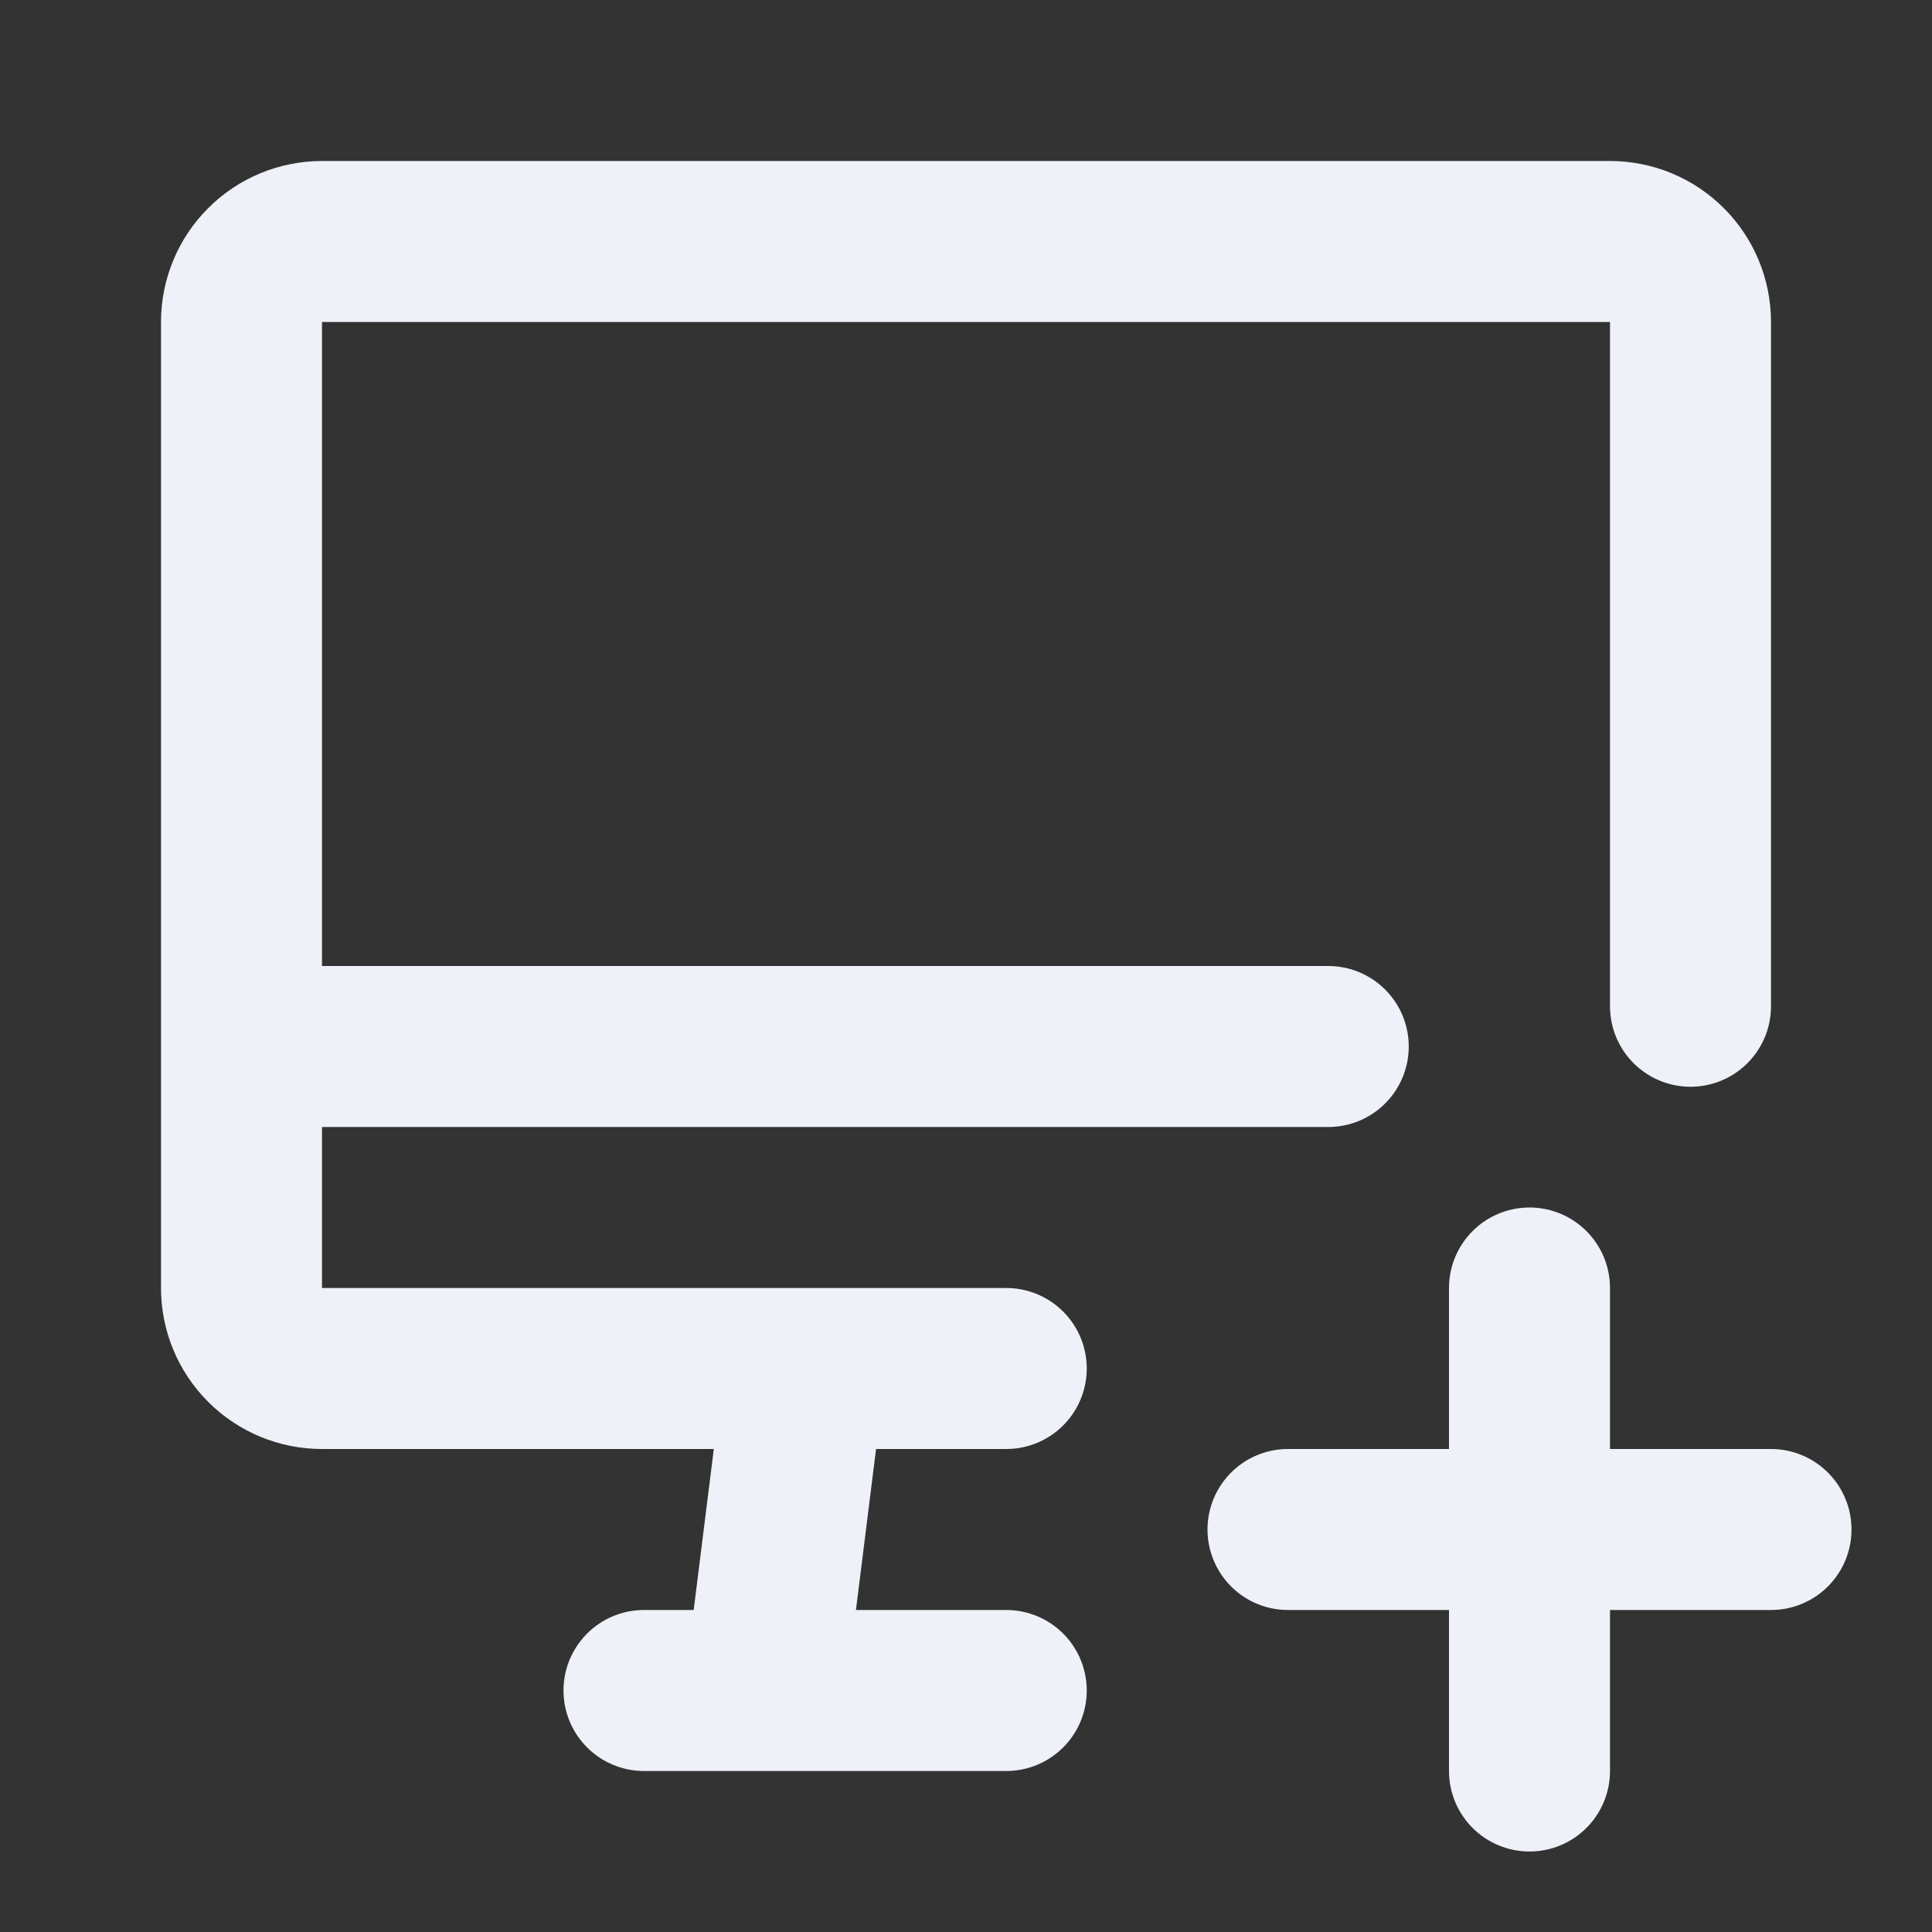 <svg width="24" height="24" viewBox="0 0 24 24" fill="none" xmlns="http://www.w3.org/2000/svg">
<rect x="0" y="0" width="24" height="24" fill="#333333" stroke="none"/>
<g id="device-imac-plus">
<path id="Vector" d="M12.5 17H4C3.735 17 3.48 16.895 3.293 16.707C3.105 16.52 3 16.265 3 16V4C3 3.735 3.105 3.48 3.293 3.293C3.48 3.105 3.735 3 4 3H20C20.265 3 20.52 3.105 20.707 3.293C20.895 3.48 21 3.735 21 4V12.5M3 13H16.5M8 21H12.5M10 17L9.5 21M16 19H22M19 16V22" stroke="#EEF1F7" stroke-width="2" stroke-linecap="round" stroke-linejoin="round"/>
</g>
</svg>
